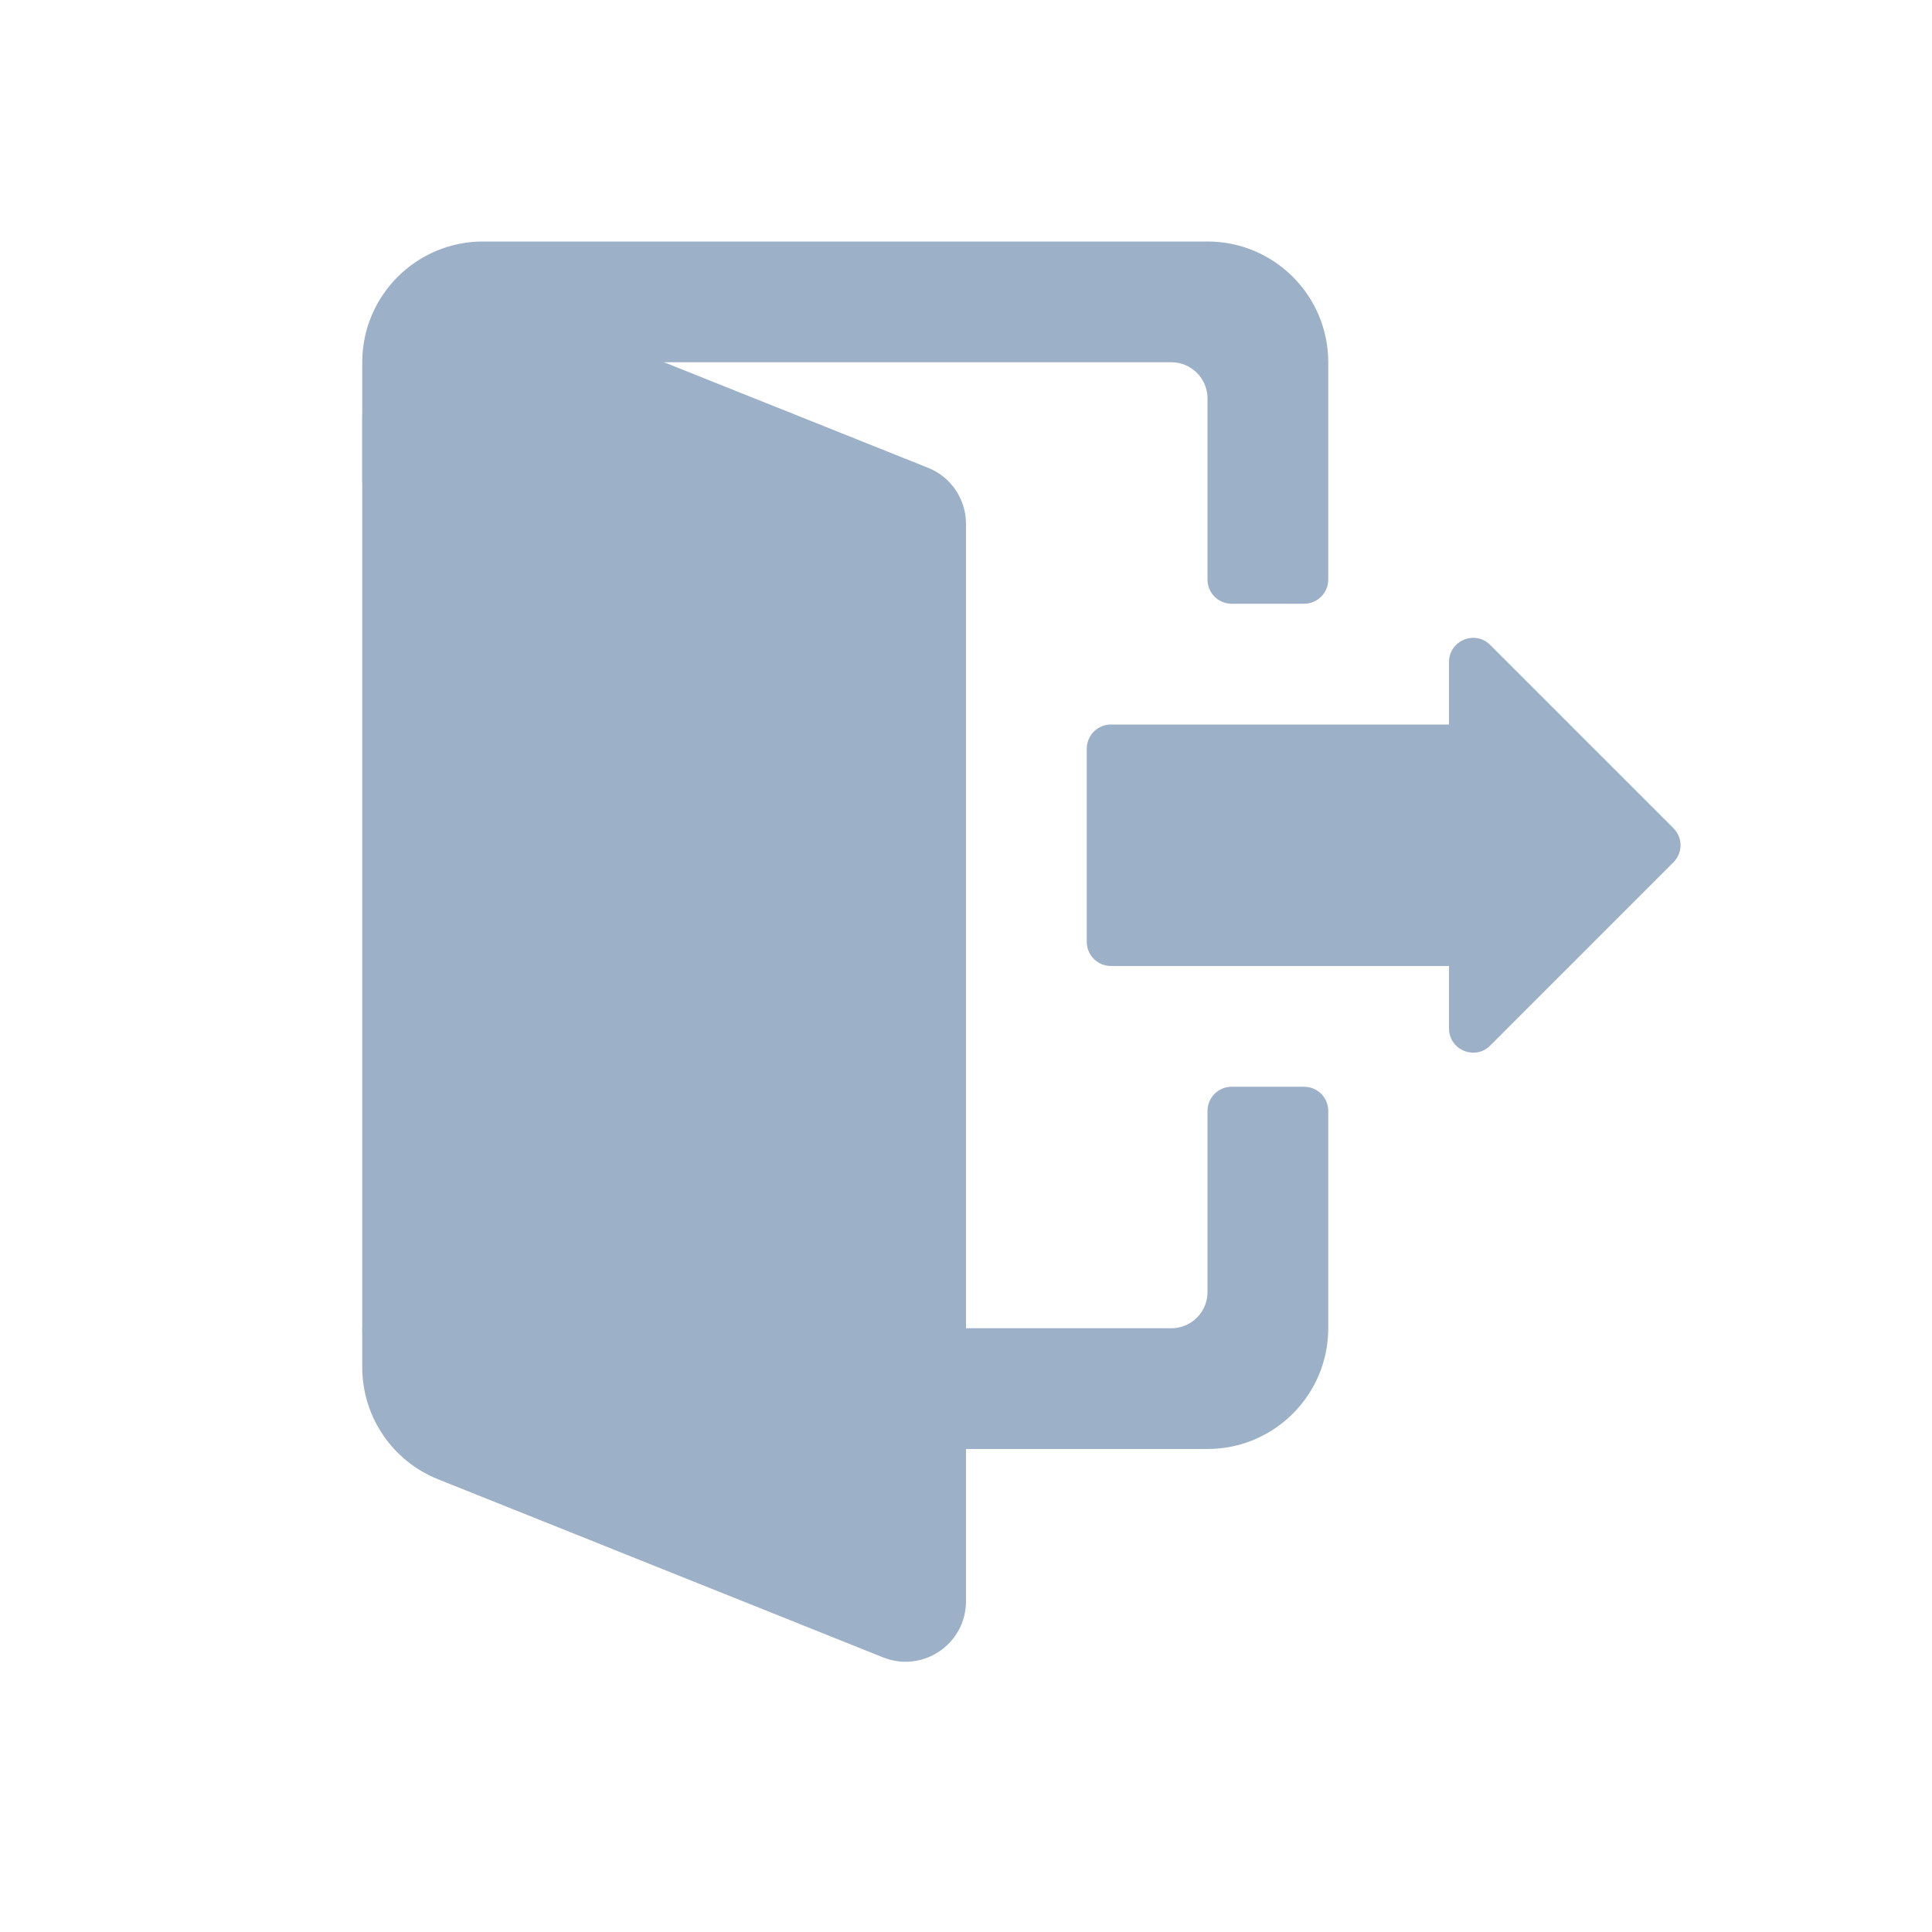 <svg width="16" height="16" viewBox="0 0 16 16" fill="none" xmlns="http://www.w3.org/2000/svg">
<path d="M3 3.477C3 2.77 3.715 2.286 4.371 2.549L7.686 3.874C7.876 3.95 8 4.134 8 4.339V13.261C8 13.615 7.643 13.857 7.314 13.726L3.629 12.251C3.249 12.1 3 11.732 3 11.323V3.477Z" fill="#9CB1C7"/>
<path d="M3 3C3 2.448 3.448 2 4 2H10C10.552 2 11 2.448 11 3V4.8C11 4.91 10.911 5 10.8 5H10.2C10.089 5 10 4.91 10 4.8V3.3C10 3.134 9.866 3 9.7 3H6.75H3.5L3 4V3Z" fill="#9CB1C7"/>
<path d="M10.8 9C10.911 9 11 9.09 11 9.2V11C11 11.552 10.552 12 10 12H4C3.448 12 3 11.552 3 11H9.7C9.866 11 10 10.866 10 10.7V9.2C10 9.09 10.089 9 10.2 9H10.8Z" fill="#9CB1C7"/>
<path d="M9 6.2C9 6.09 9.09 6 9.2 6H12V5.483C12 5.305 12.215 5.215 12.341 5.341L13.859 6.859C13.937 6.937 13.937 7.063 13.859 7.141L12.341 8.659C12.215 8.785 12 8.695 12 8.517V8H9.2C9.09 8 9 7.91 9 7.8V6.2Z" fill="#9CB1C7"/>
</svg>
